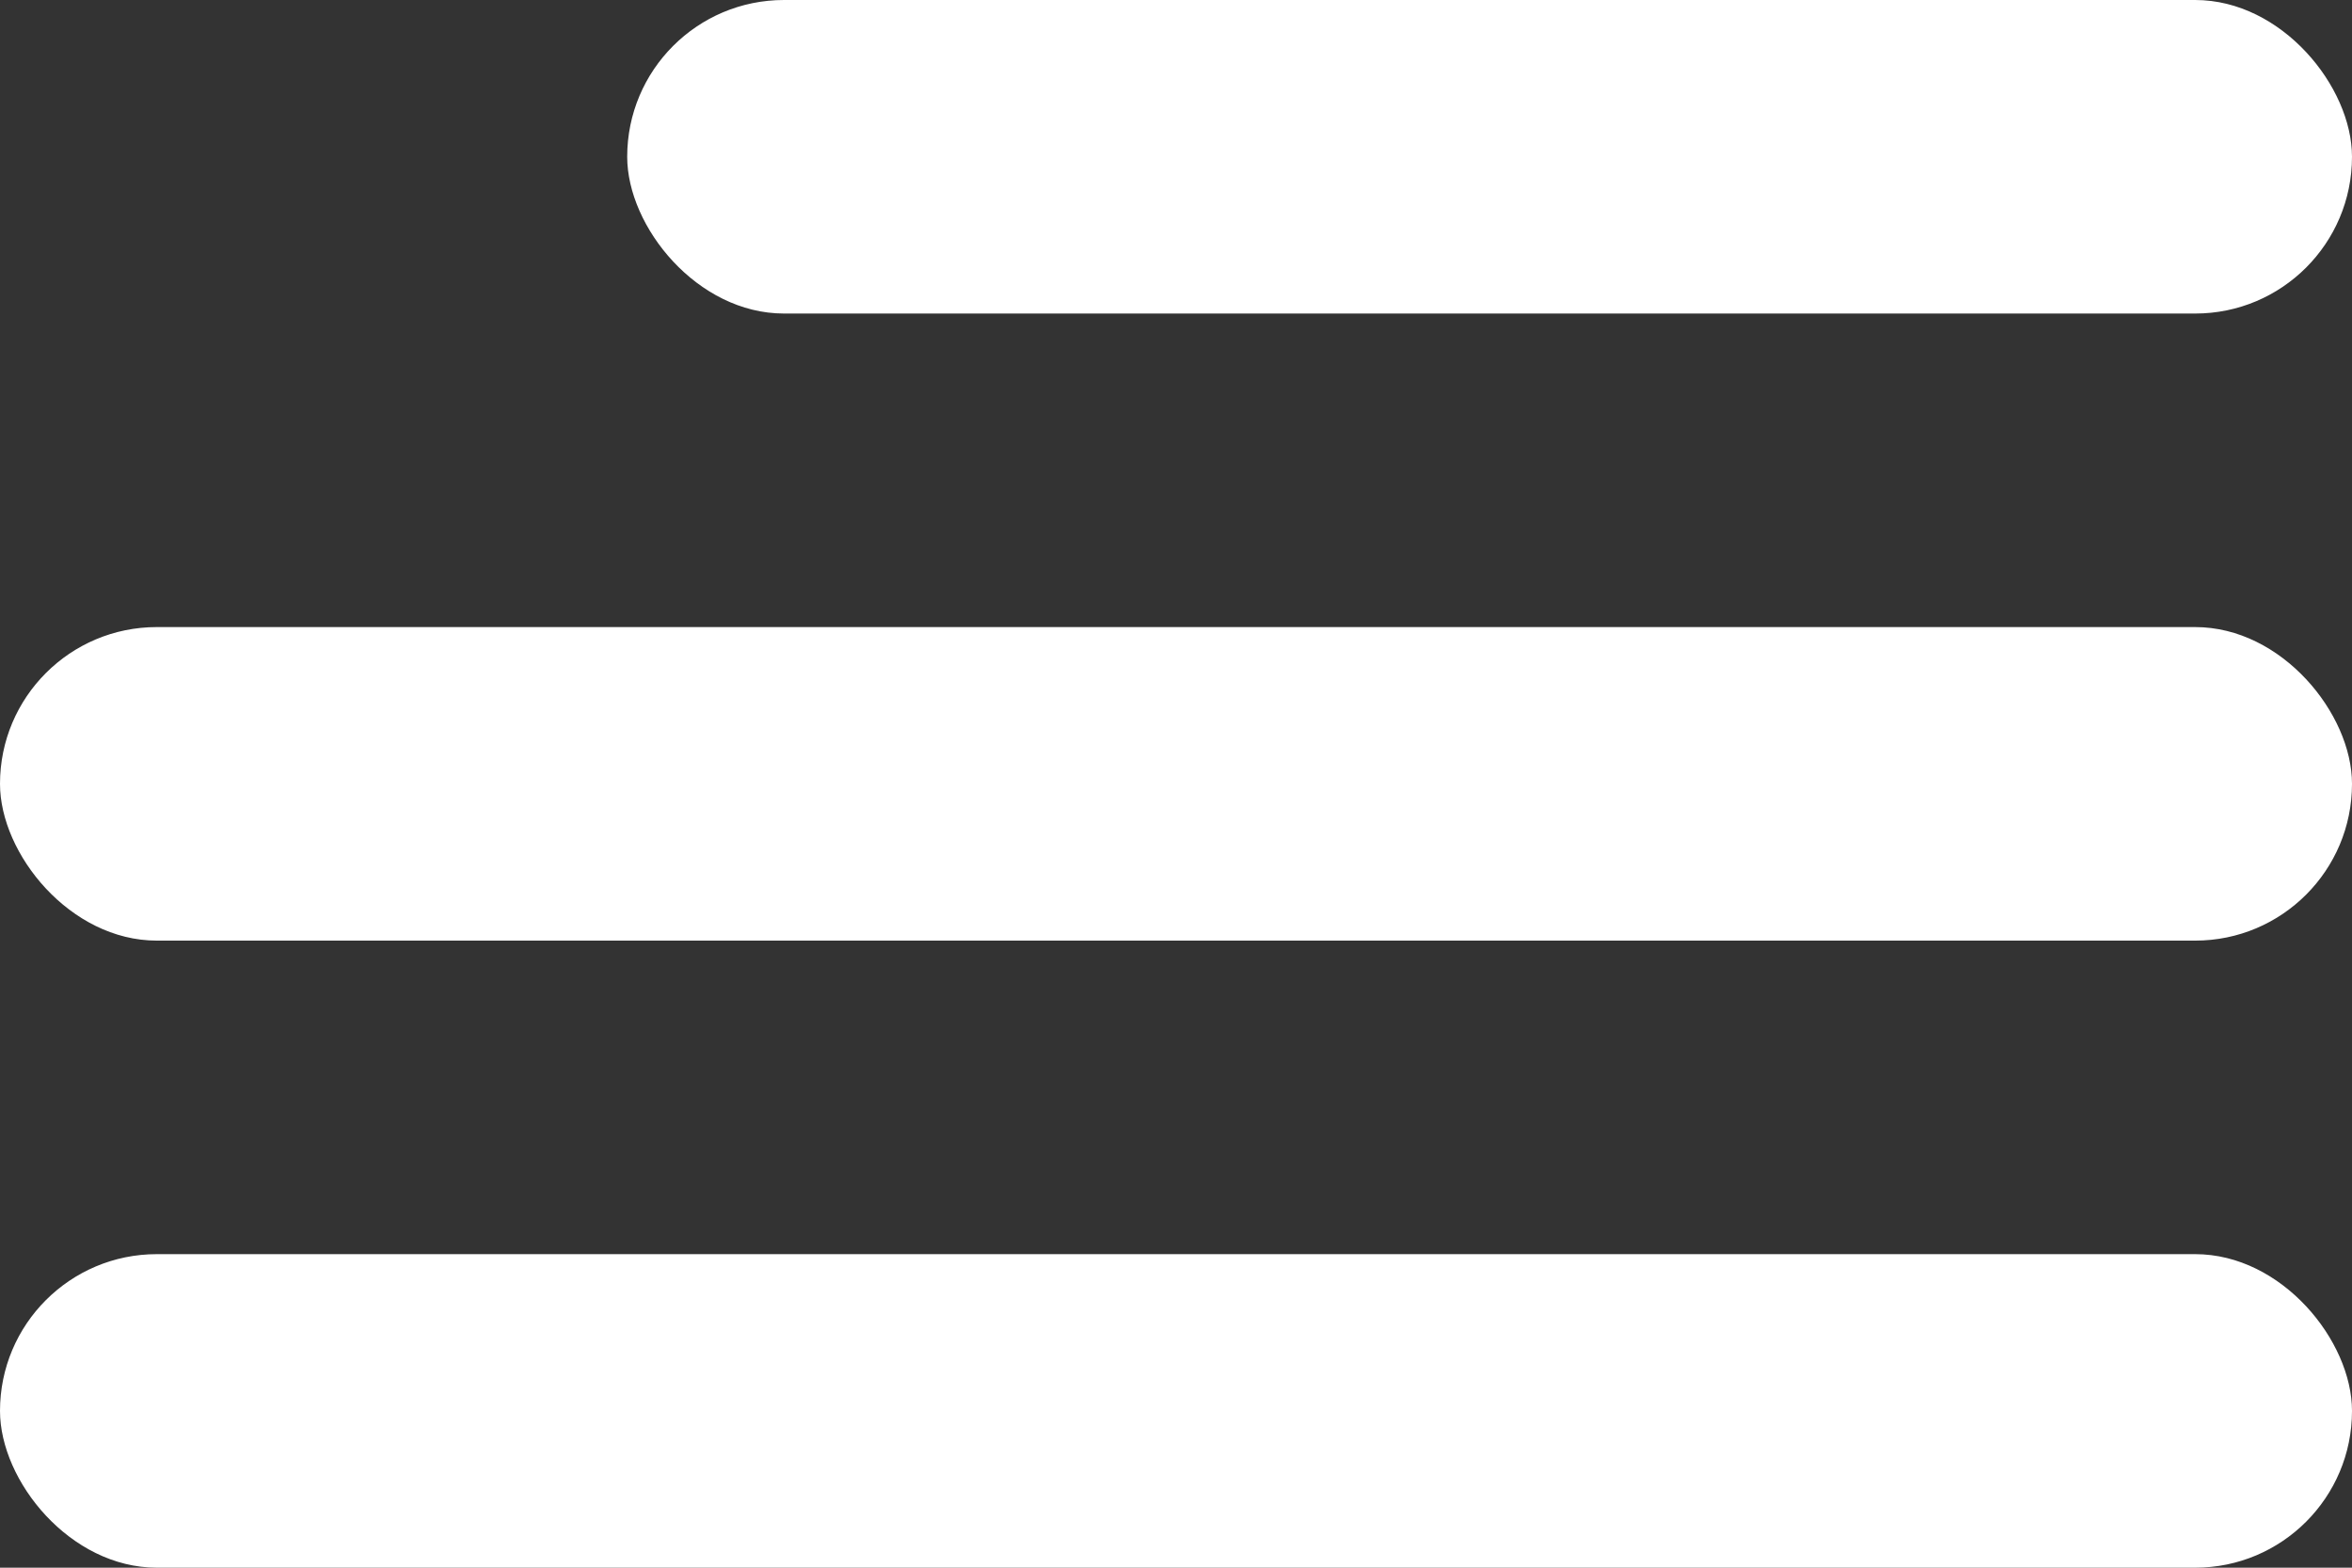 <svg width="30" height="20" viewBox="0 0 30 20" fill="none" xmlns="http://www.w3.org/2000/svg">
<rect x="0" y="0" width="30" height="20" fill="#333333" stroke="none"/>
<rect x="8" width="22" height="4" rx="2" fill="white"/>
<rect y="8" width="30" height="4" rx="2" fill="white"/>
<rect y="16" width="30" height="4" rx="2" fill="white"/>
</svg>
